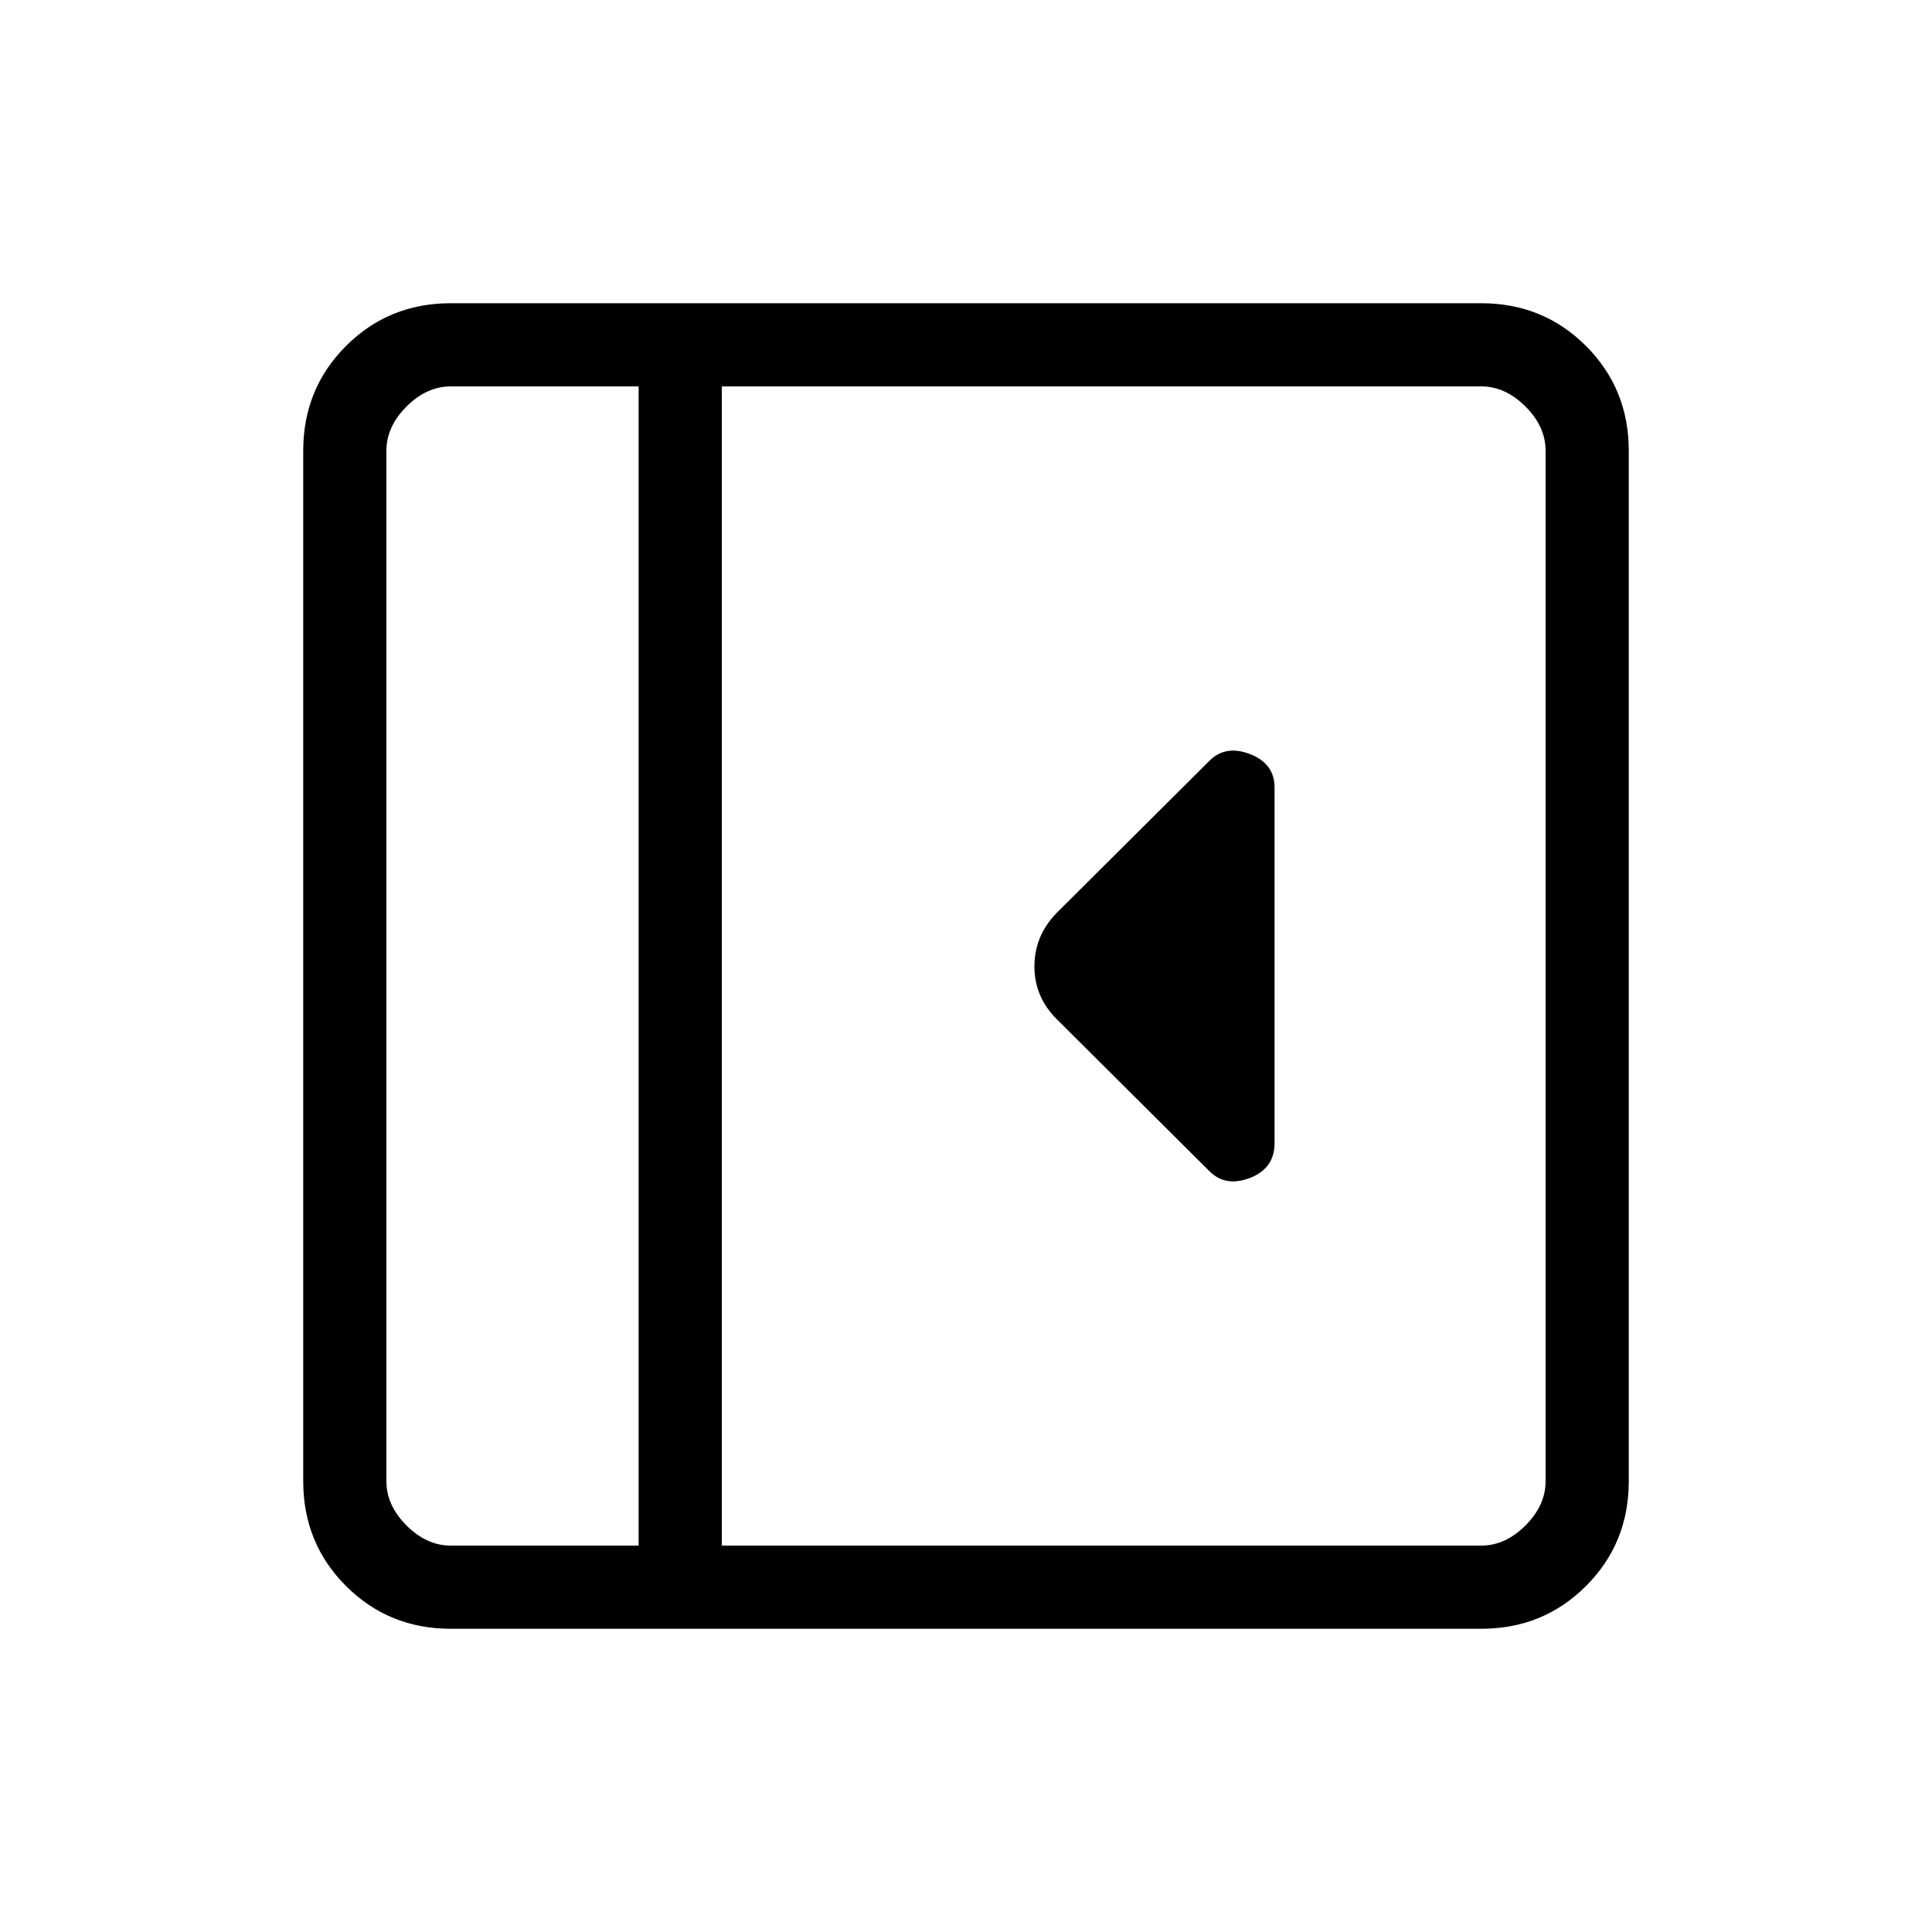 <svg xmlns="http://www.w3.org/2000/svg" height="40" viewBox="0 -960 960 960" width="40"><path d="M633.33-392.04v-176.63q0-11.89-12.16-16.61Q609-590 601-582l-76 75.67q-11 11.36-11 26.51 0 15.15 11 26.15L601-378q8 8 20.17 3.28 12.16-4.72 12.16-17.32ZM224-150.67q-30.83 0-52.08-21.25T150.67-224v-512q0-30.83 21.25-52.08T224-809.33h512q30.83 0 52.08 21.25T809.33-736v512q0 30.83-21.25 52.08T736-150.67H224ZM317.33-192v-576H224q-12 0-22 10t-10 22v512q0 12 10 22t22 10h93.33Zm41.34 0H736q12 0 22-10t10-22v-512q0-12-10-22t-22-10H358.67v576Zm-41.34 0H192h125.33Z"/></svg>